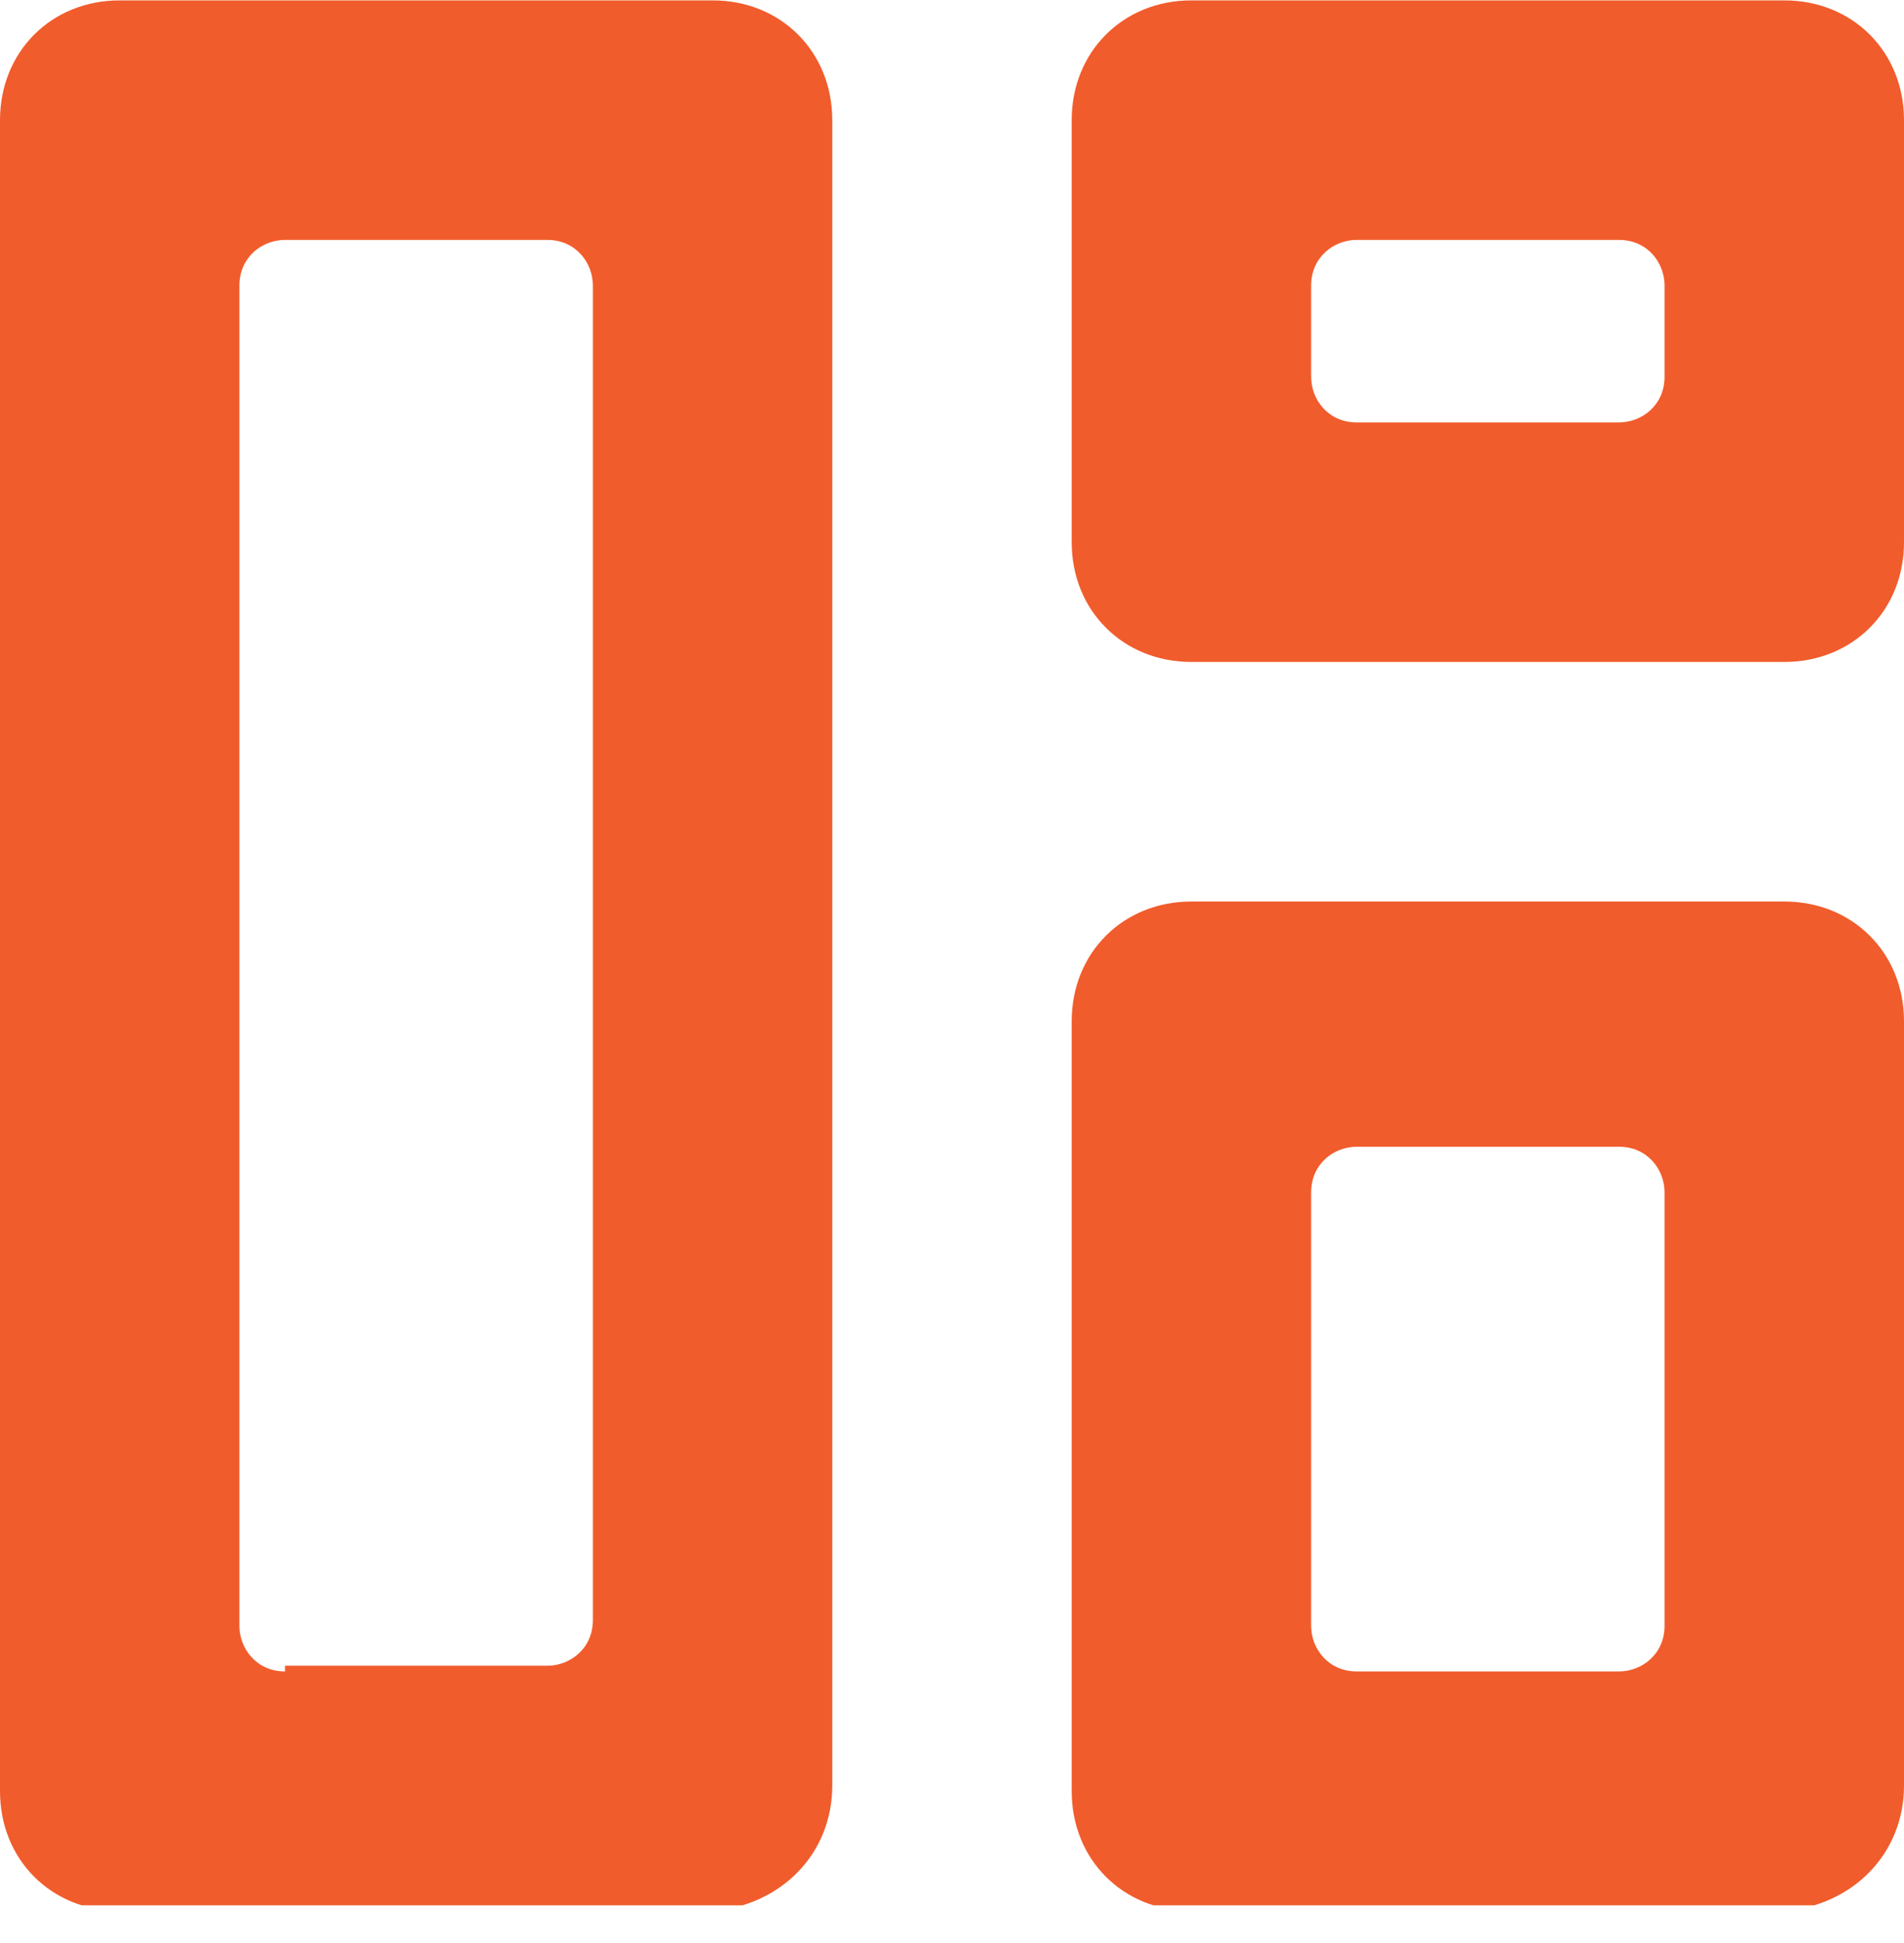 <svg width="50" height="51" viewBox="0 0 50 51" fill="none" xmlns="http://www.w3.org/2000/svg">
<g clip-path="url(#clip0)">
<path d="M50 46.866V26.806C50 25.01 48.652 23.663 46.856 23.663H31.287C29.491 23.663 28.143 25.01 28.143 26.806V47.016C28.143 48.812 29.491 50.16 31.287 50.16H46.856C48.652 50.01 50 48.663 50 46.866ZM35.628 43.872C34.88 43.872 34.431 43.273 34.431 42.675V31.297C34.431 30.549 35.029 30.1 35.628 30.1H42.515C43.263 30.1 43.712 30.698 43.712 31.297V42.675C43.712 43.423 43.113 43.872 42.515 43.872H35.628Z" fill="#F15C2C"/>
<path d="M21.856 46.866V3.154C21.856 1.357 20.509 0.01 18.713 0.01H3.144C1.347 0.01 0 1.357 0 3.154V47.016C0 48.812 1.347 50.16 3.144 50.16H18.713C20.509 50.01 21.856 48.663 21.856 46.866ZM7.485 43.872C6.737 43.872 6.287 43.273 6.287 42.675V7.495C6.287 6.747 6.886 6.297 7.485 6.297H14.371C15.12 6.297 15.569 6.896 15.569 7.495V42.525C15.569 43.273 14.97 43.723 14.371 43.723H7.485V43.872Z" fill="#F15C2C"/>
<path d="M28.143 3.154V14.232C28.143 16.028 29.491 17.375 31.287 17.375H46.856C48.652 17.375 50 16.028 50 14.232V3.154C50 1.357 48.652 0.01 46.856 0.01H31.287C29.491 0.01 28.143 1.357 28.143 3.154ZM42.515 6.297C43.263 6.297 43.712 6.896 43.712 7.495V9.89C43.712 10.639 43.113 11.088 42.515 11.088H35.628C34.88 11.088 34.431 10.489 34.431 9.89V7.495C34.431 6.747 35.029 6.297 35.628 6.297H42.515Z" fill="#F15C2C"/>
</g>
<defs>
<clipPath id="clip0">
<rect width="50" height="50" fill="white" transform="translate(0 0.01)"/>
</clipPath>
</defs>
</svg>
